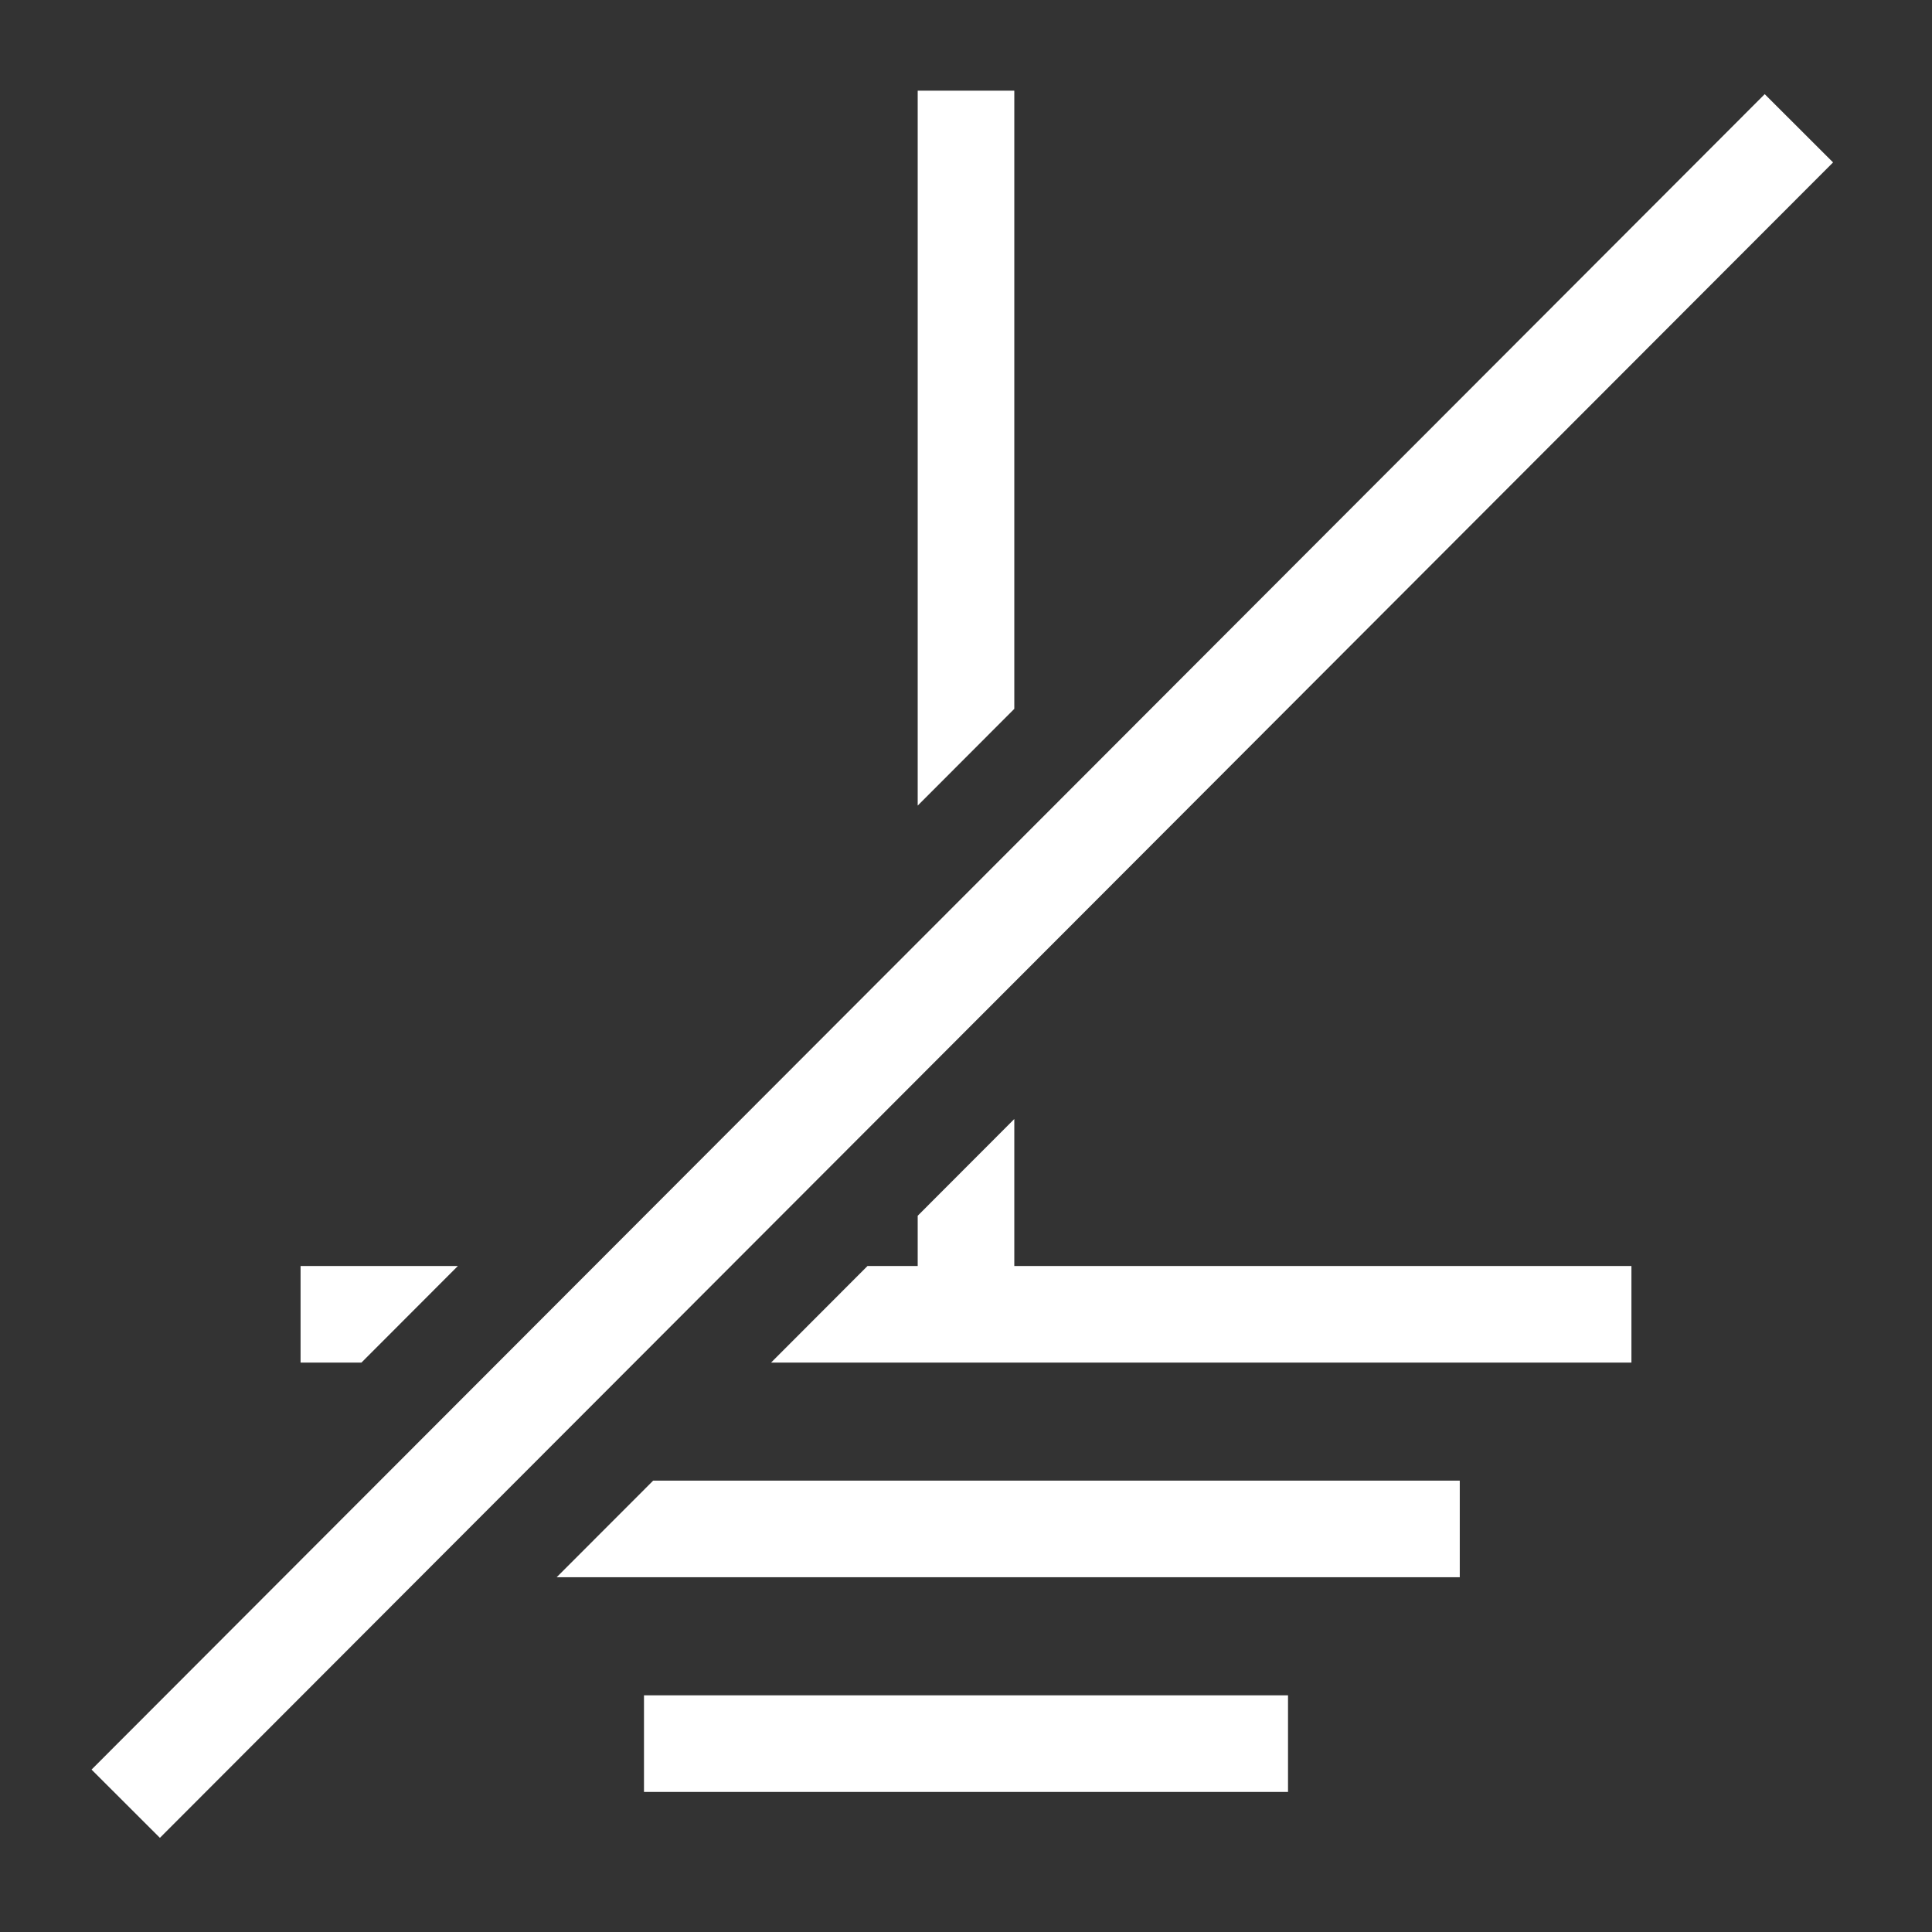 <svg xmlns="http://www.w3.org/2000/svg" viewBox="0 0 40 40"><rect x="0" y="0" width="40" height="40" fill="#333333" stroke="none"/><title>E68B_Laden_IT-Netz</title><g id="E68B_Laden_IT-Netz"><line x1="2.603" y1="37.344" x2="37.244" y2="2.656" fill="none" stroke="#fff" stroke-miterlimit="10" stroke-width="2"/><polygon points="19 25.171 19 26.766 21 26.766 21 23.168 19 25.171" fill="#fff"/><polygon points="11.525 32.655 30.223 32.655 30.223 30.655 13.523 30.655 11.525 32.655" fill="#fff"/><polygon points="9.48 26.211 6.223 26.211 6.223 28.211 7.483 28.211 9.48 26.211" fill="#fff"/><polygon points="15.964 28.211 33.777 28.211 33.777 26.211 17.961 26.211 15.964 28.211" fill="#fff"/><rect x="13.333" y="35.1" width="13.334" height="2" fill="#fff"/><polygon points="21 14.676 21 1.877 19 1.877 19 16.679 21 14.676" fill="#fff"/></g></svg>